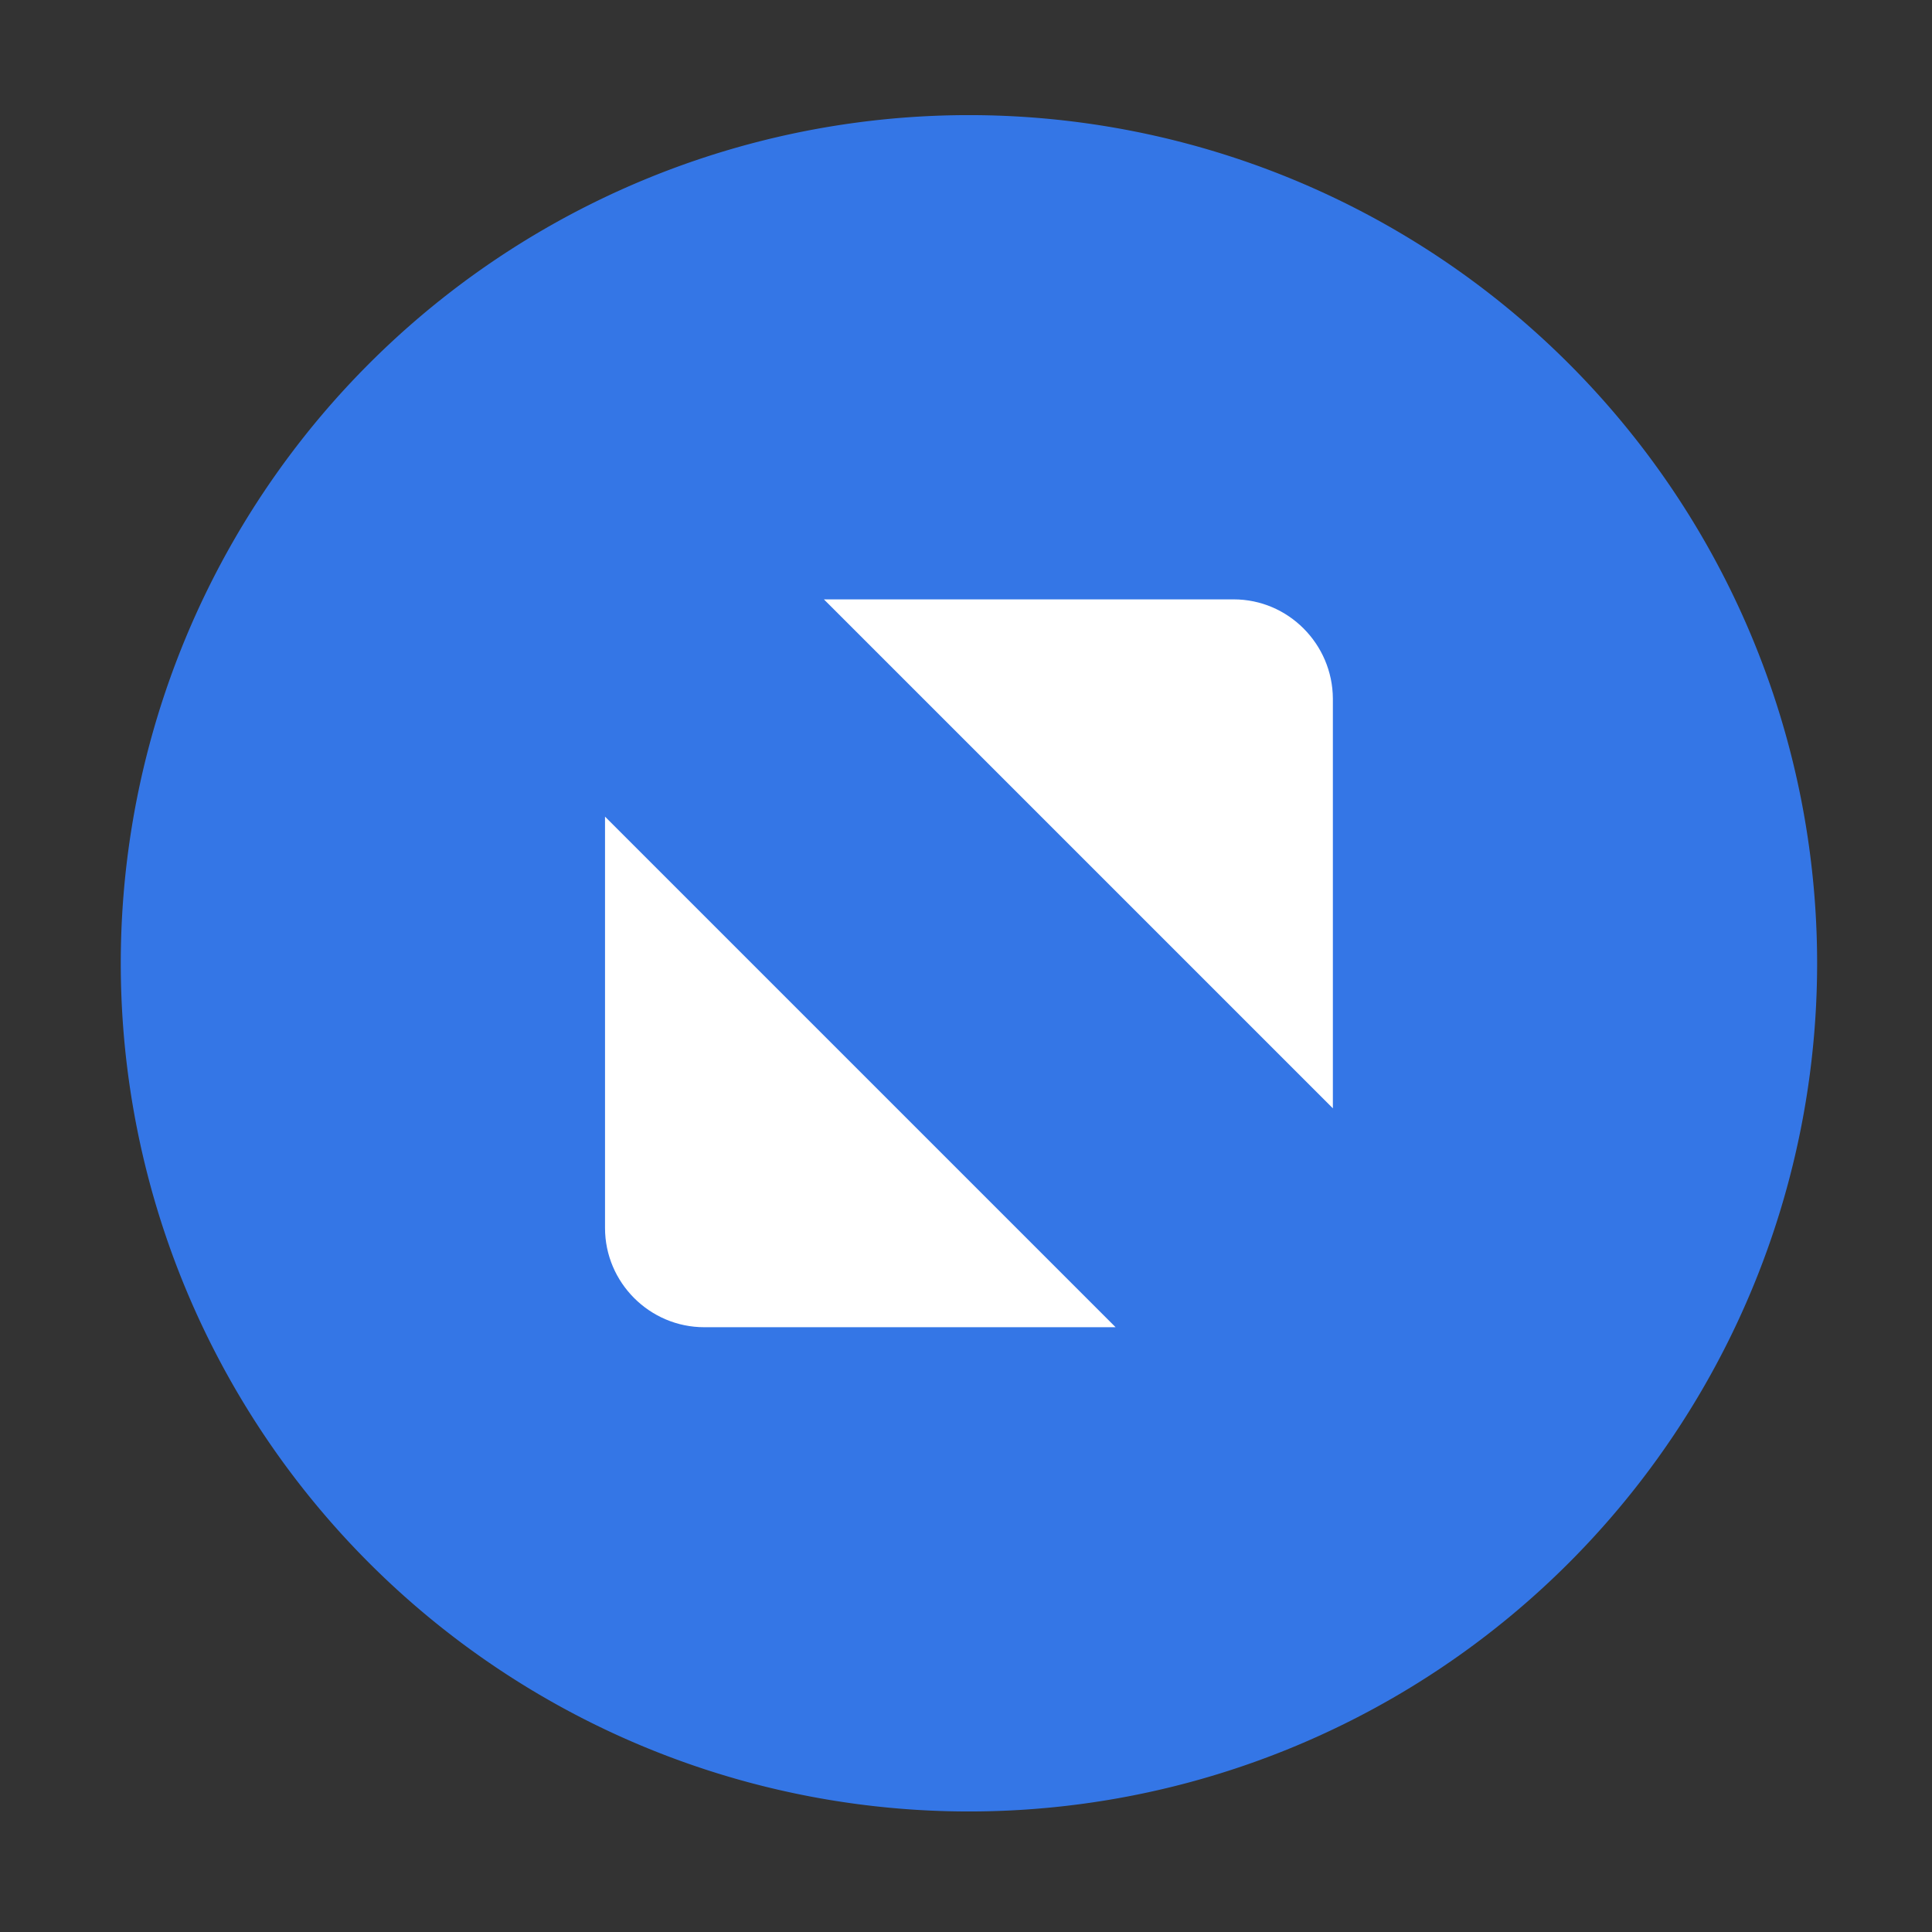 <svg xmlns="http://www.w3.org/2000/svg" width="16" height="16" version="1.1">
 <rect width="100%" height="100%" fill="#333333" stroke="none"/>
 <g transform="translate(-671.143,-648.576)">
  <g transform="matrix(0.127,0,0,-0.127,672.071,663.096)">
   <g transform="scale(0.1,0.1)">
    <path style="opacity:0.95;fill:#357af0" d="M 558.772,1068.237 A 553.086,553.086 0 0 1 5.686,515.151 553.086,553.086 0 0 1 558.772,-37.935 553.086,553.086 0 0 1 1111.859,515.151 553.086,553.086 0 0 1 558.772,1068.237 Z"/>
    <path d="m 464.192,752.461 h 267.199 c 35.579,0 64.492,-29.114 64.692,-64.695 v -267.196 z M 654.407,277.841 H 386.154 c -35.583,0 -64.692,29.11 -64.692,64.691 v 268.254 l 332.945,-332.945" style="fill:#ffffff;fill-rule:evenodd"/>
   </g>
  </g>
 </g>
</svg>

